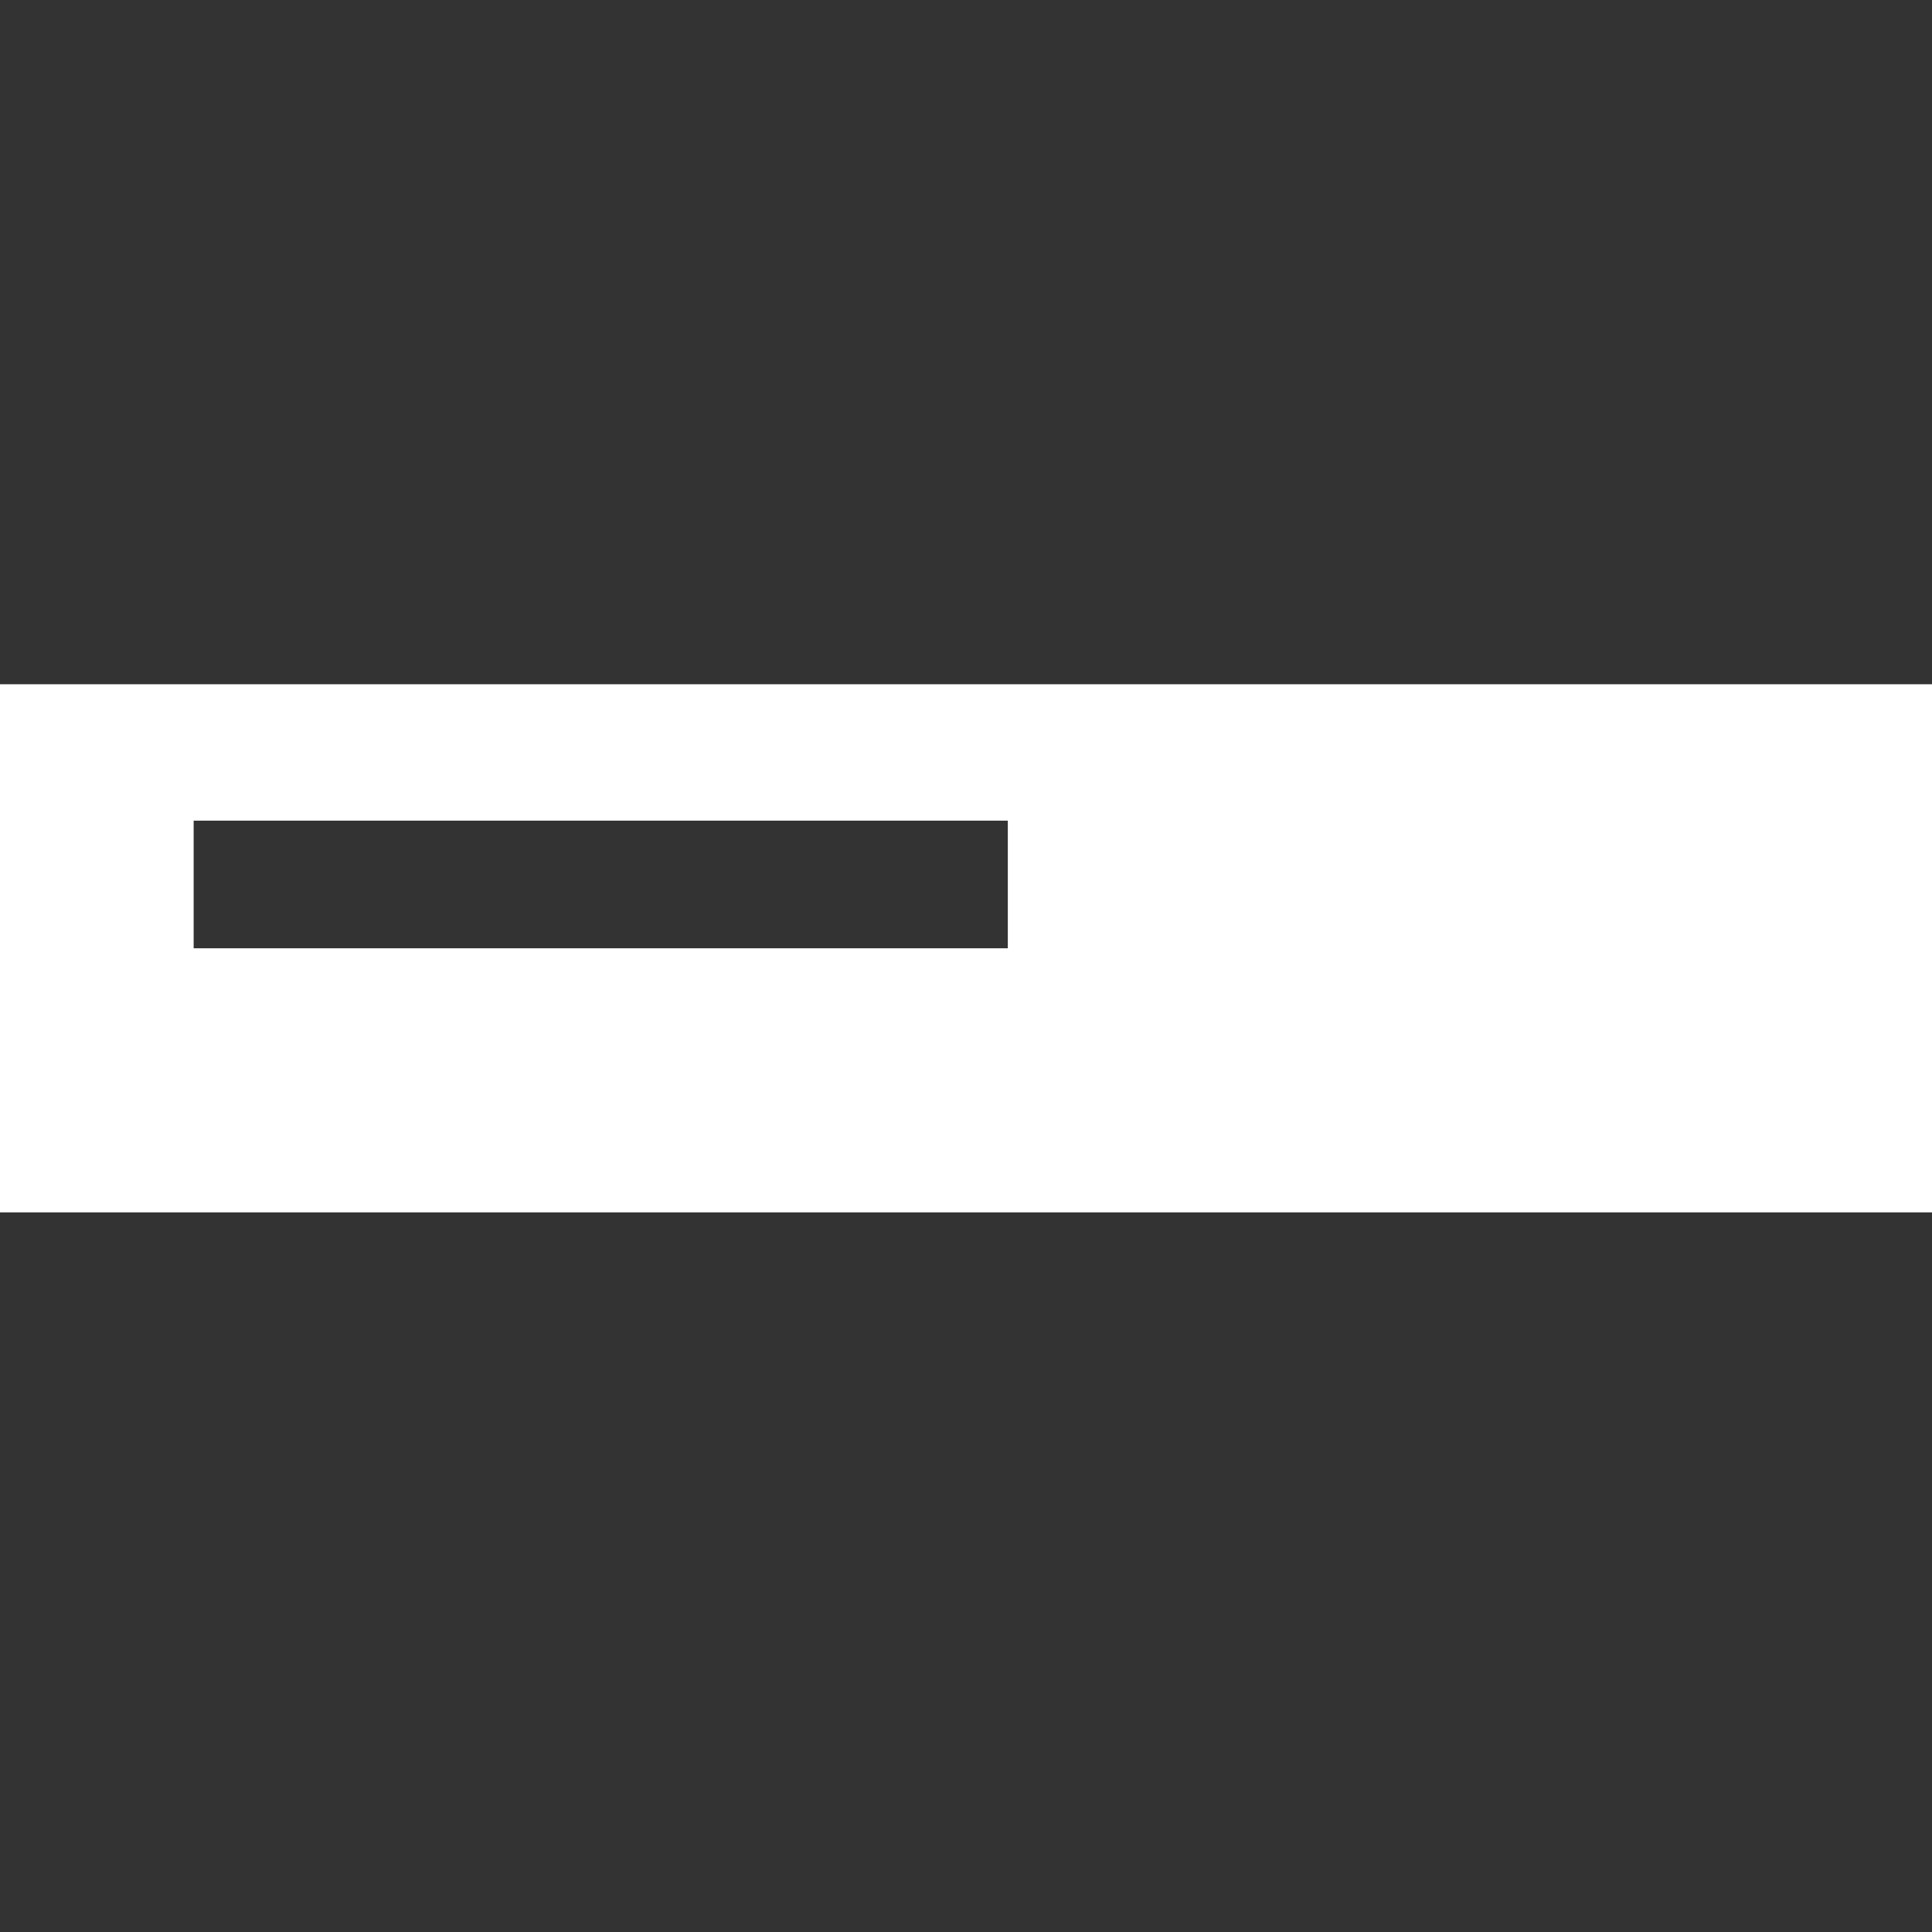 <svg xmlns="http://www.w3.org/2000/svg" width="48" height="48" viewBox="0 0 48 48">
  <rect x="0" y="0" width="48" height="48" fill="#333333" stroke="none"/>
  <g id="Group_1" data-name="Group 1" transform="translate(-114 -76)" fill="white">
    <path id="Subtraction_1" data-name="Subtraction 1" d="M48,13.121H0V0H48V13.121ZM4.811,3.389V6.56H25.039V3.389Z" transform="translate(114 93)" />
  </g>
</svg>
